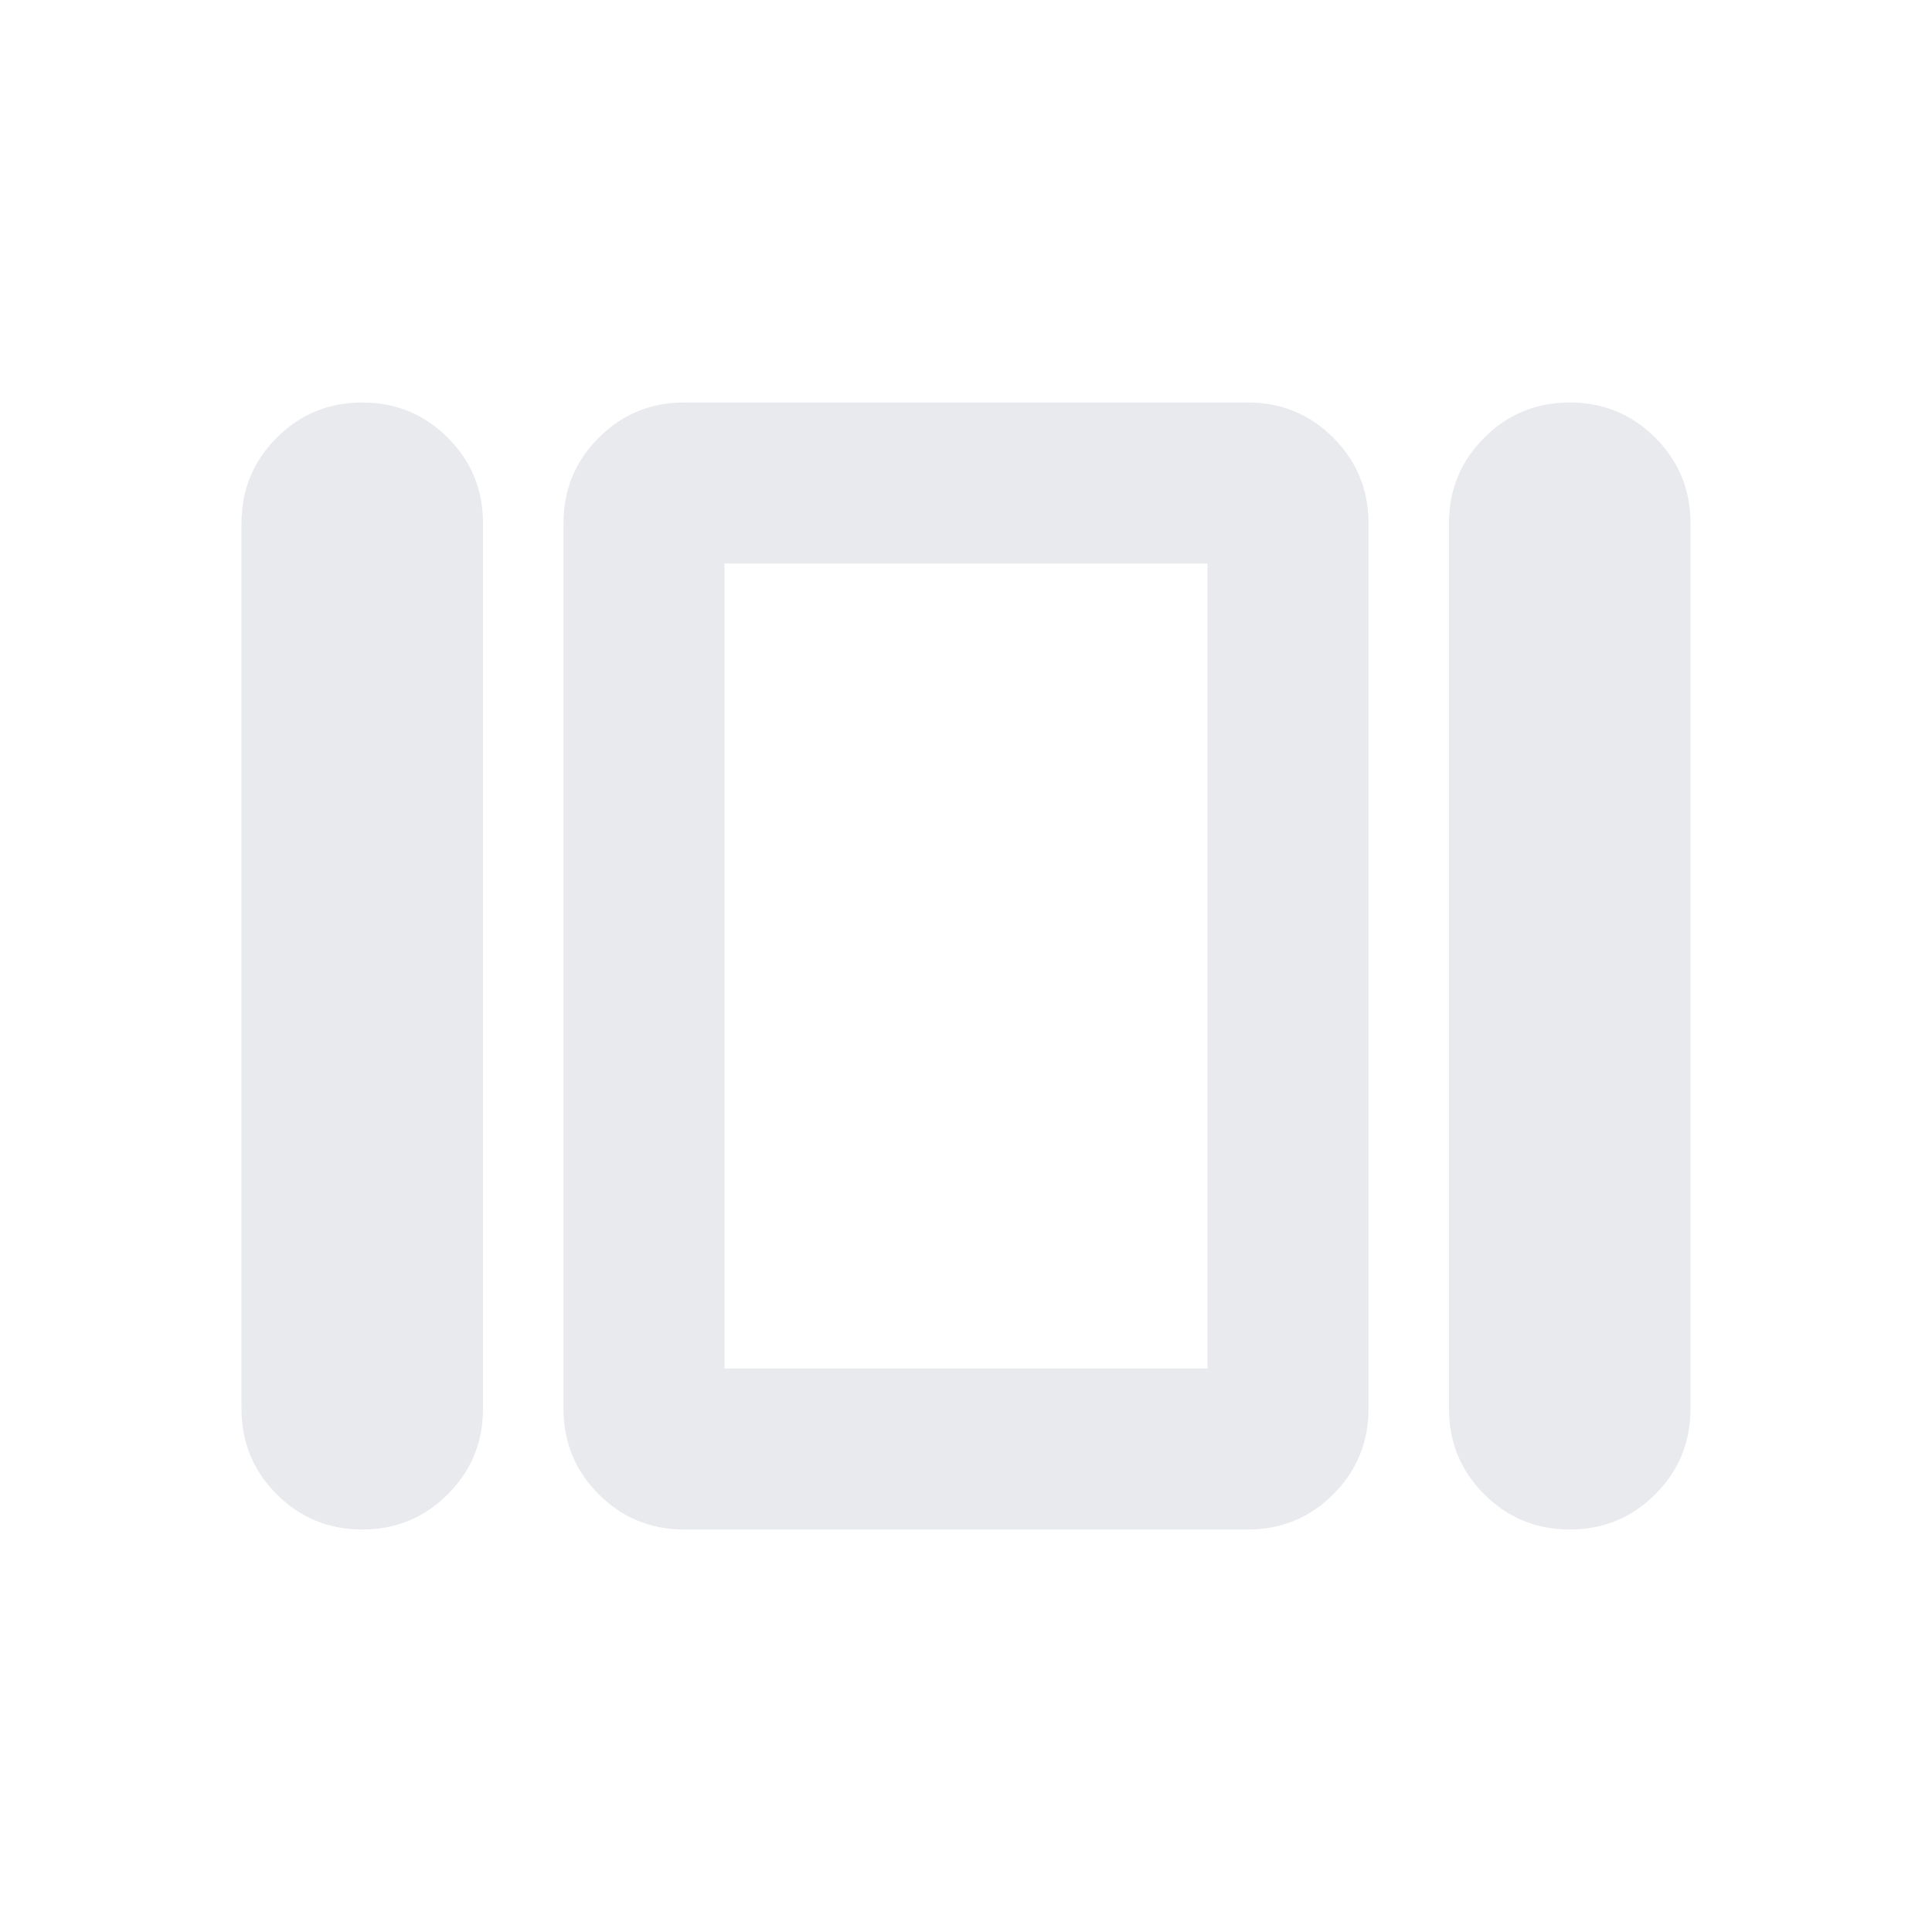 <svg xmlns="http://www.w3.org/2000/svg" height="24px" viewBox="0 -960 960 960" width="24px" fill="#e8eaed"><path d="M120-260v-440q0-25 17.5-42.5T180-760q25 0 42.5 17.5T240-700v440q0 25-17.5 42.5T180-200q-25 0-42.5-17.5T120-260Zm220 60q-25 0-42.5-17.5T280-260v-440q0-25 17.5-42.5T340-760h280q25 0 42.5 17.5T680-700v440q0 25-17.5 42.5T620-200H340Zm380-60v-440q0-25 17.5-42.5T780-760q25 0 42.5 17.5T840-700v440q0 25-17.5 42.5T780-200q-25 0-42.5-17.5T720-260Zm-360-20h240v-400H360v400Zm120-200Z"/></svg>
